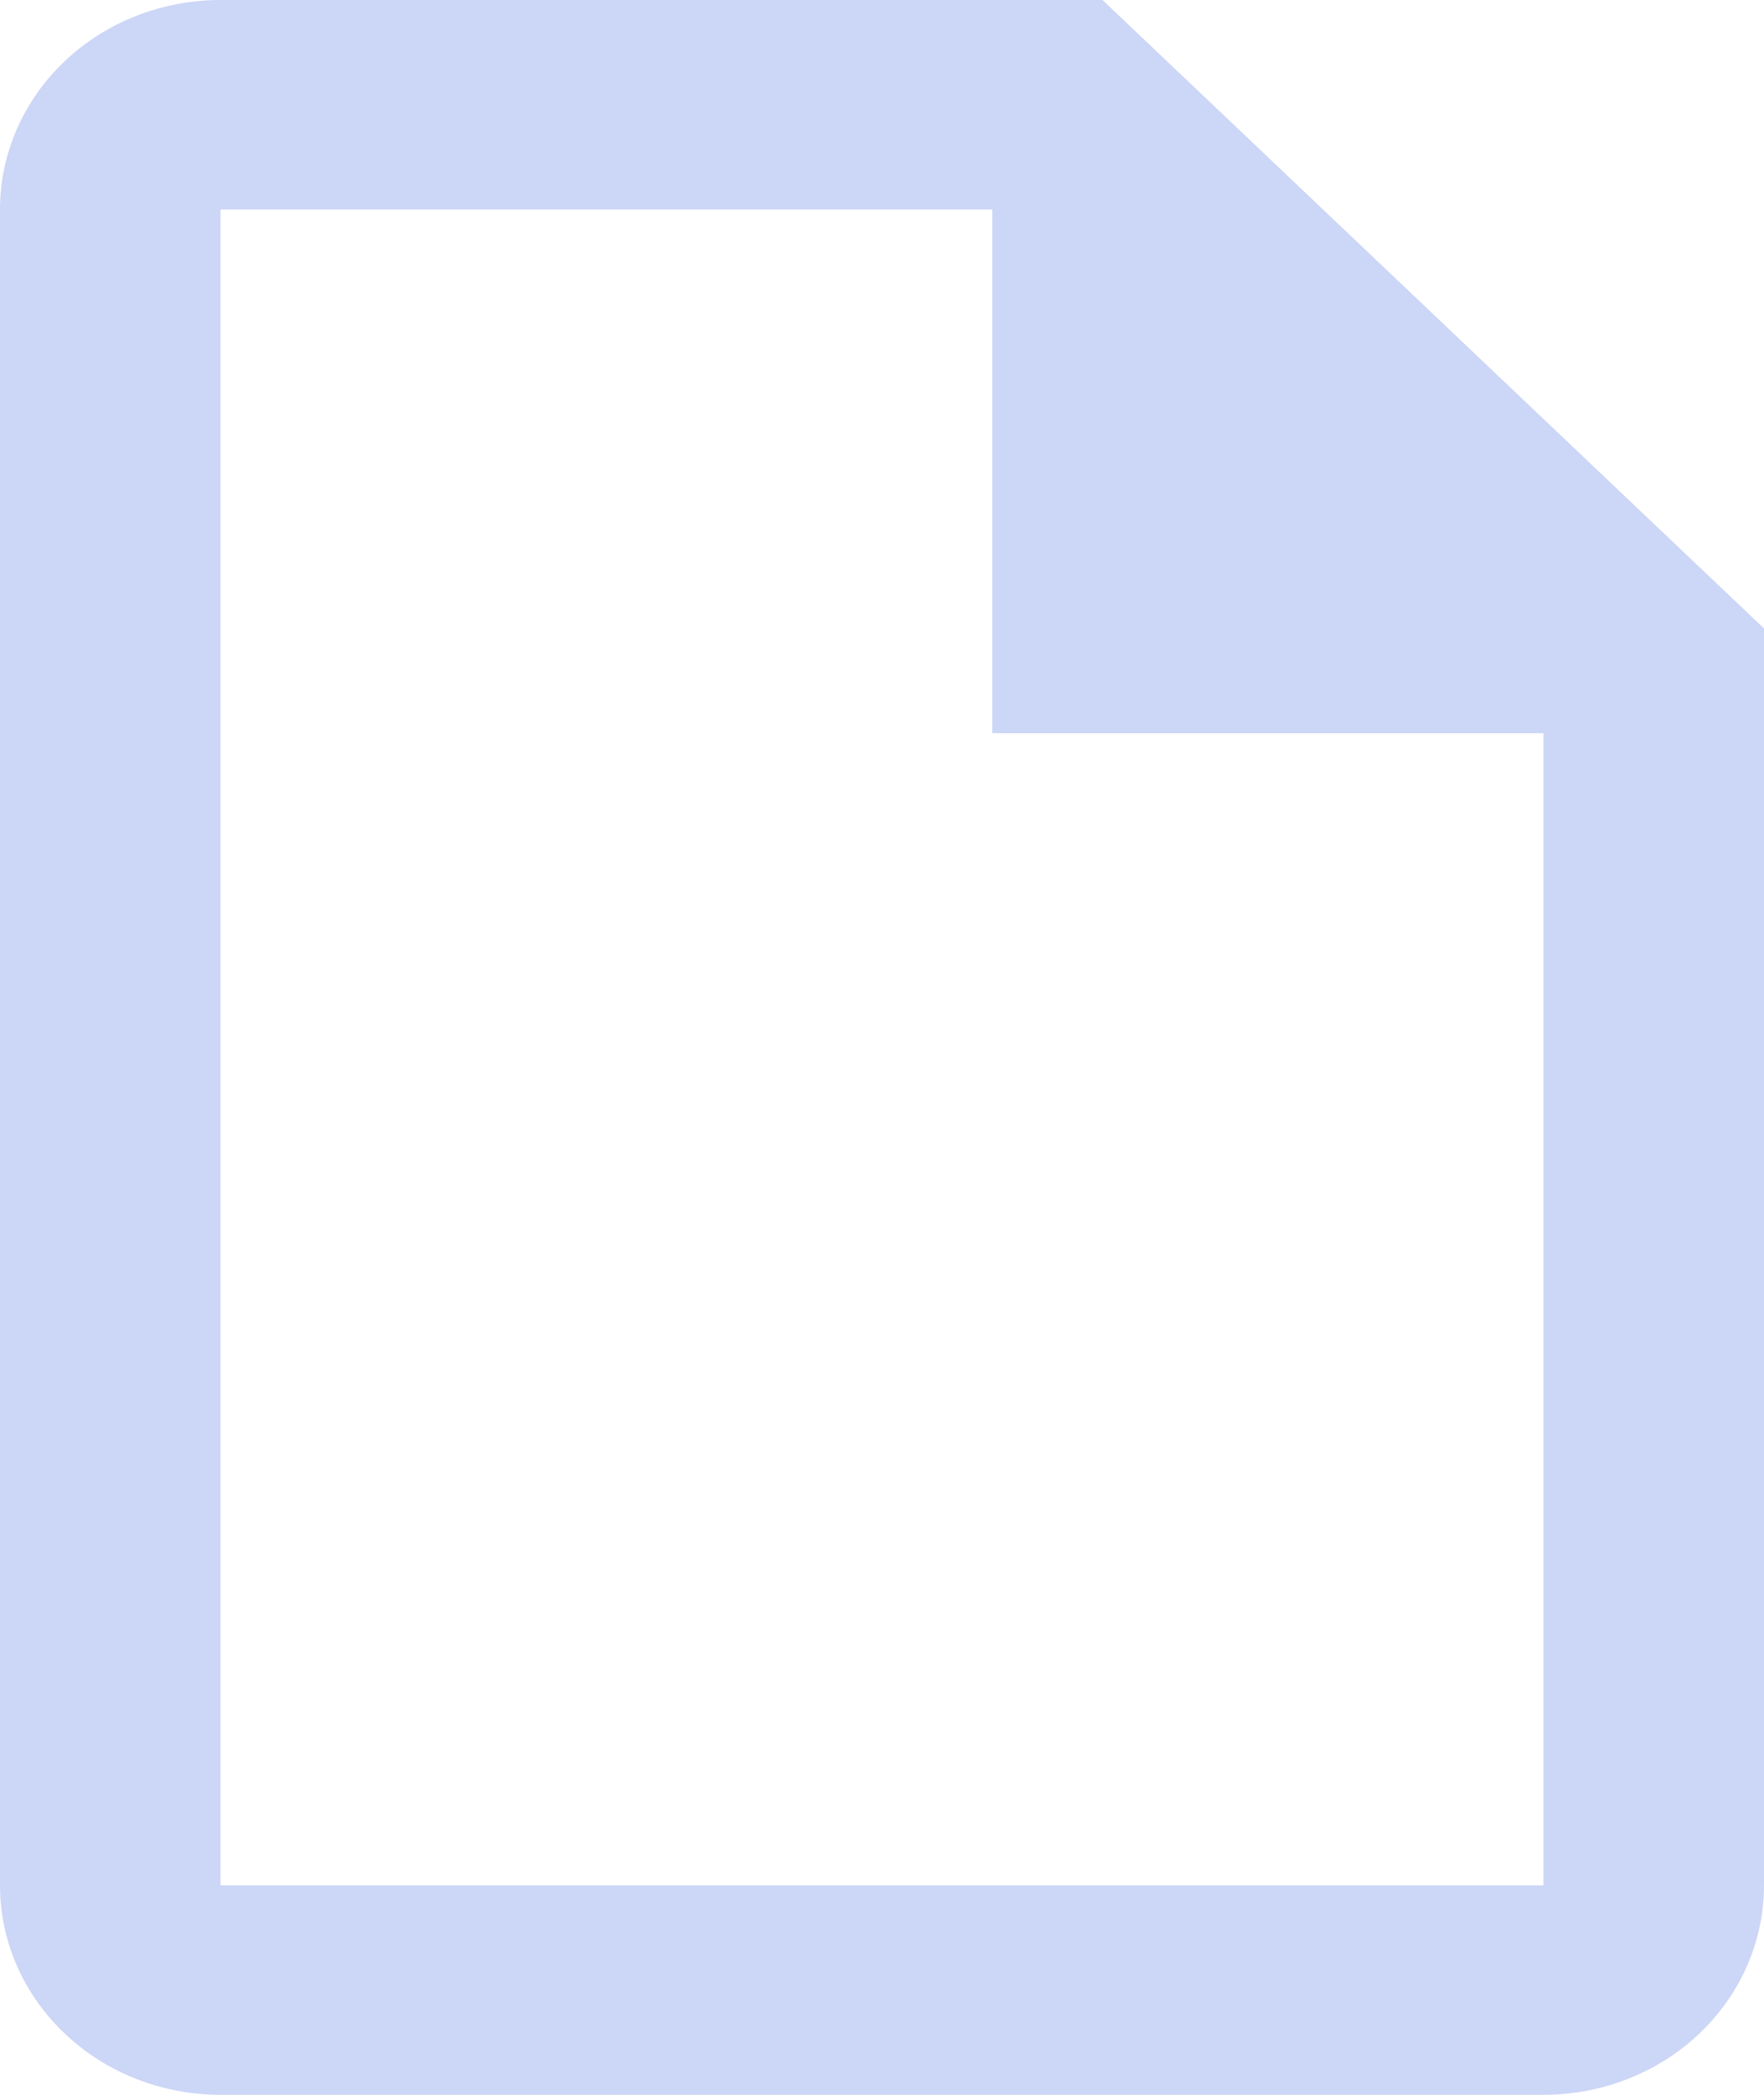 <svg xmlns="http://www.w3.org/2000/svg" width="16" height="19" fill="none"><path fill="#CCD6F6" d="M10 0H2C1.47 0 .96.2.586.556.21.913 0 1.396 0 1.9v15.2c0 .504.21.987.586 1.343C.96 18.8 1.47 19 2 19h12c.53 0 1.04-.2 1.414-.556.375-.357.586-.84.586-1.344V5.7L10 0Zm4 17.1H2V1.9h7v4.75h5V17.1Z"/></svg>